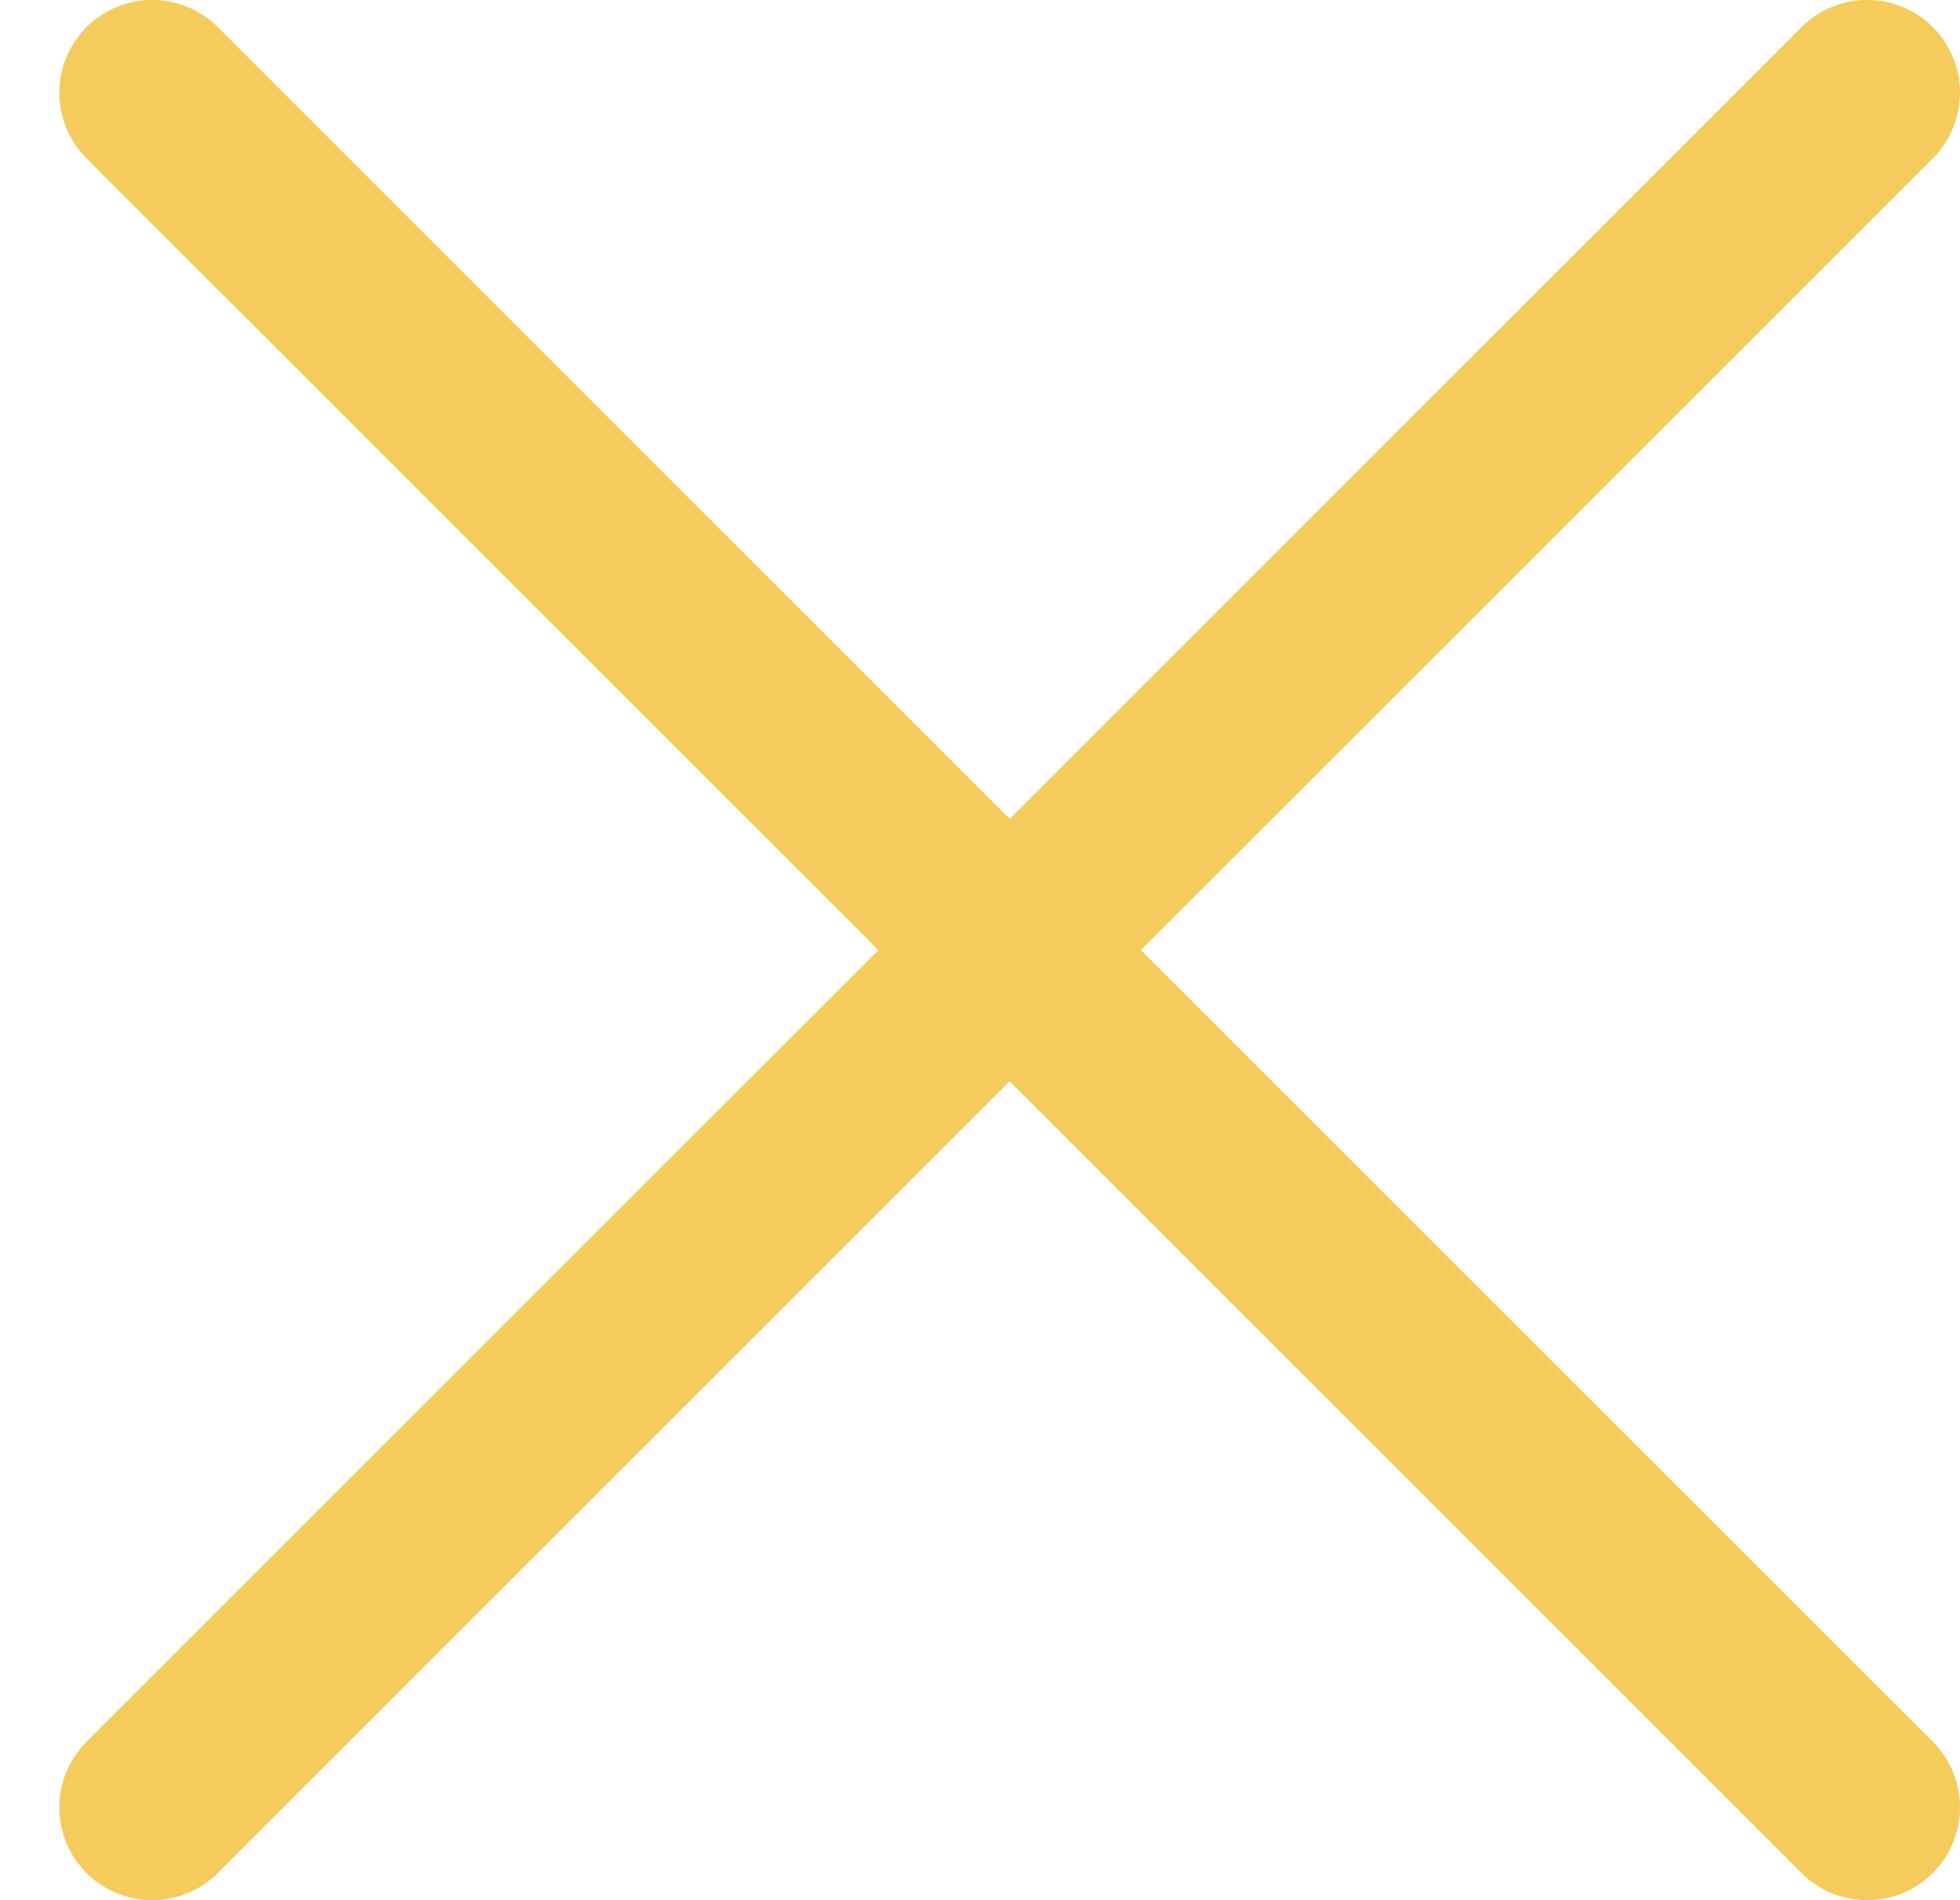 <svg width="33" height="32" viewBox="0 0 33 32" fill="none" xmlns="http://www.w3.org/2000/svg">
<path d="M31.437 32C31.746 32 32.048 31.908 32.305 31.737C32.562 31.565 32.763 31.321 32.881 31.035C32.999 30.75 33.03 30.436 32.97 30.133C32.91 29.829 32.761 29.551 32.542 29.332L3.667 0.457C3.374 0.164 2.976 -0.001 2.562 -0.001C2.147 -0.001 1.75 0.164 1.457 0.457C1.164 0.75 0.999 1.148 0.999 1.562C0.999 1.976 1.164 2.374 1.457 2.667L30.332 31.543C30.477 31.688 30.649 31.803 30.839 31.881C31.029 31.96 31.232 32 31.437 32Z" fill="#F5CB5C"/>
<path d="M2.562 32C2.767 32 2.97 31.96 3.16 31.881C3.35 31.803 3.522 31.688 3.667 31.543L32.542 2.667C32.835 2.374 33 1.976 33 1.562C33 1.148 32.835 0.75 32.542 0.457C32.249 0.164 31.852 -0.001 31.437 -0.001C31.023 -0.001 30.625 0.164 30.332 0.457L1.457 29.332C1.238 29.551 1.089 29.829 1.029 30.133C0.969 30.436 1 30.75 1.118 31.035C1.236 31.321 1.437 31.565 1.694 31.737C1.951 31.908 2.253 32 2.562 32Z" fill="#F5CB5C"/>
</svg>
